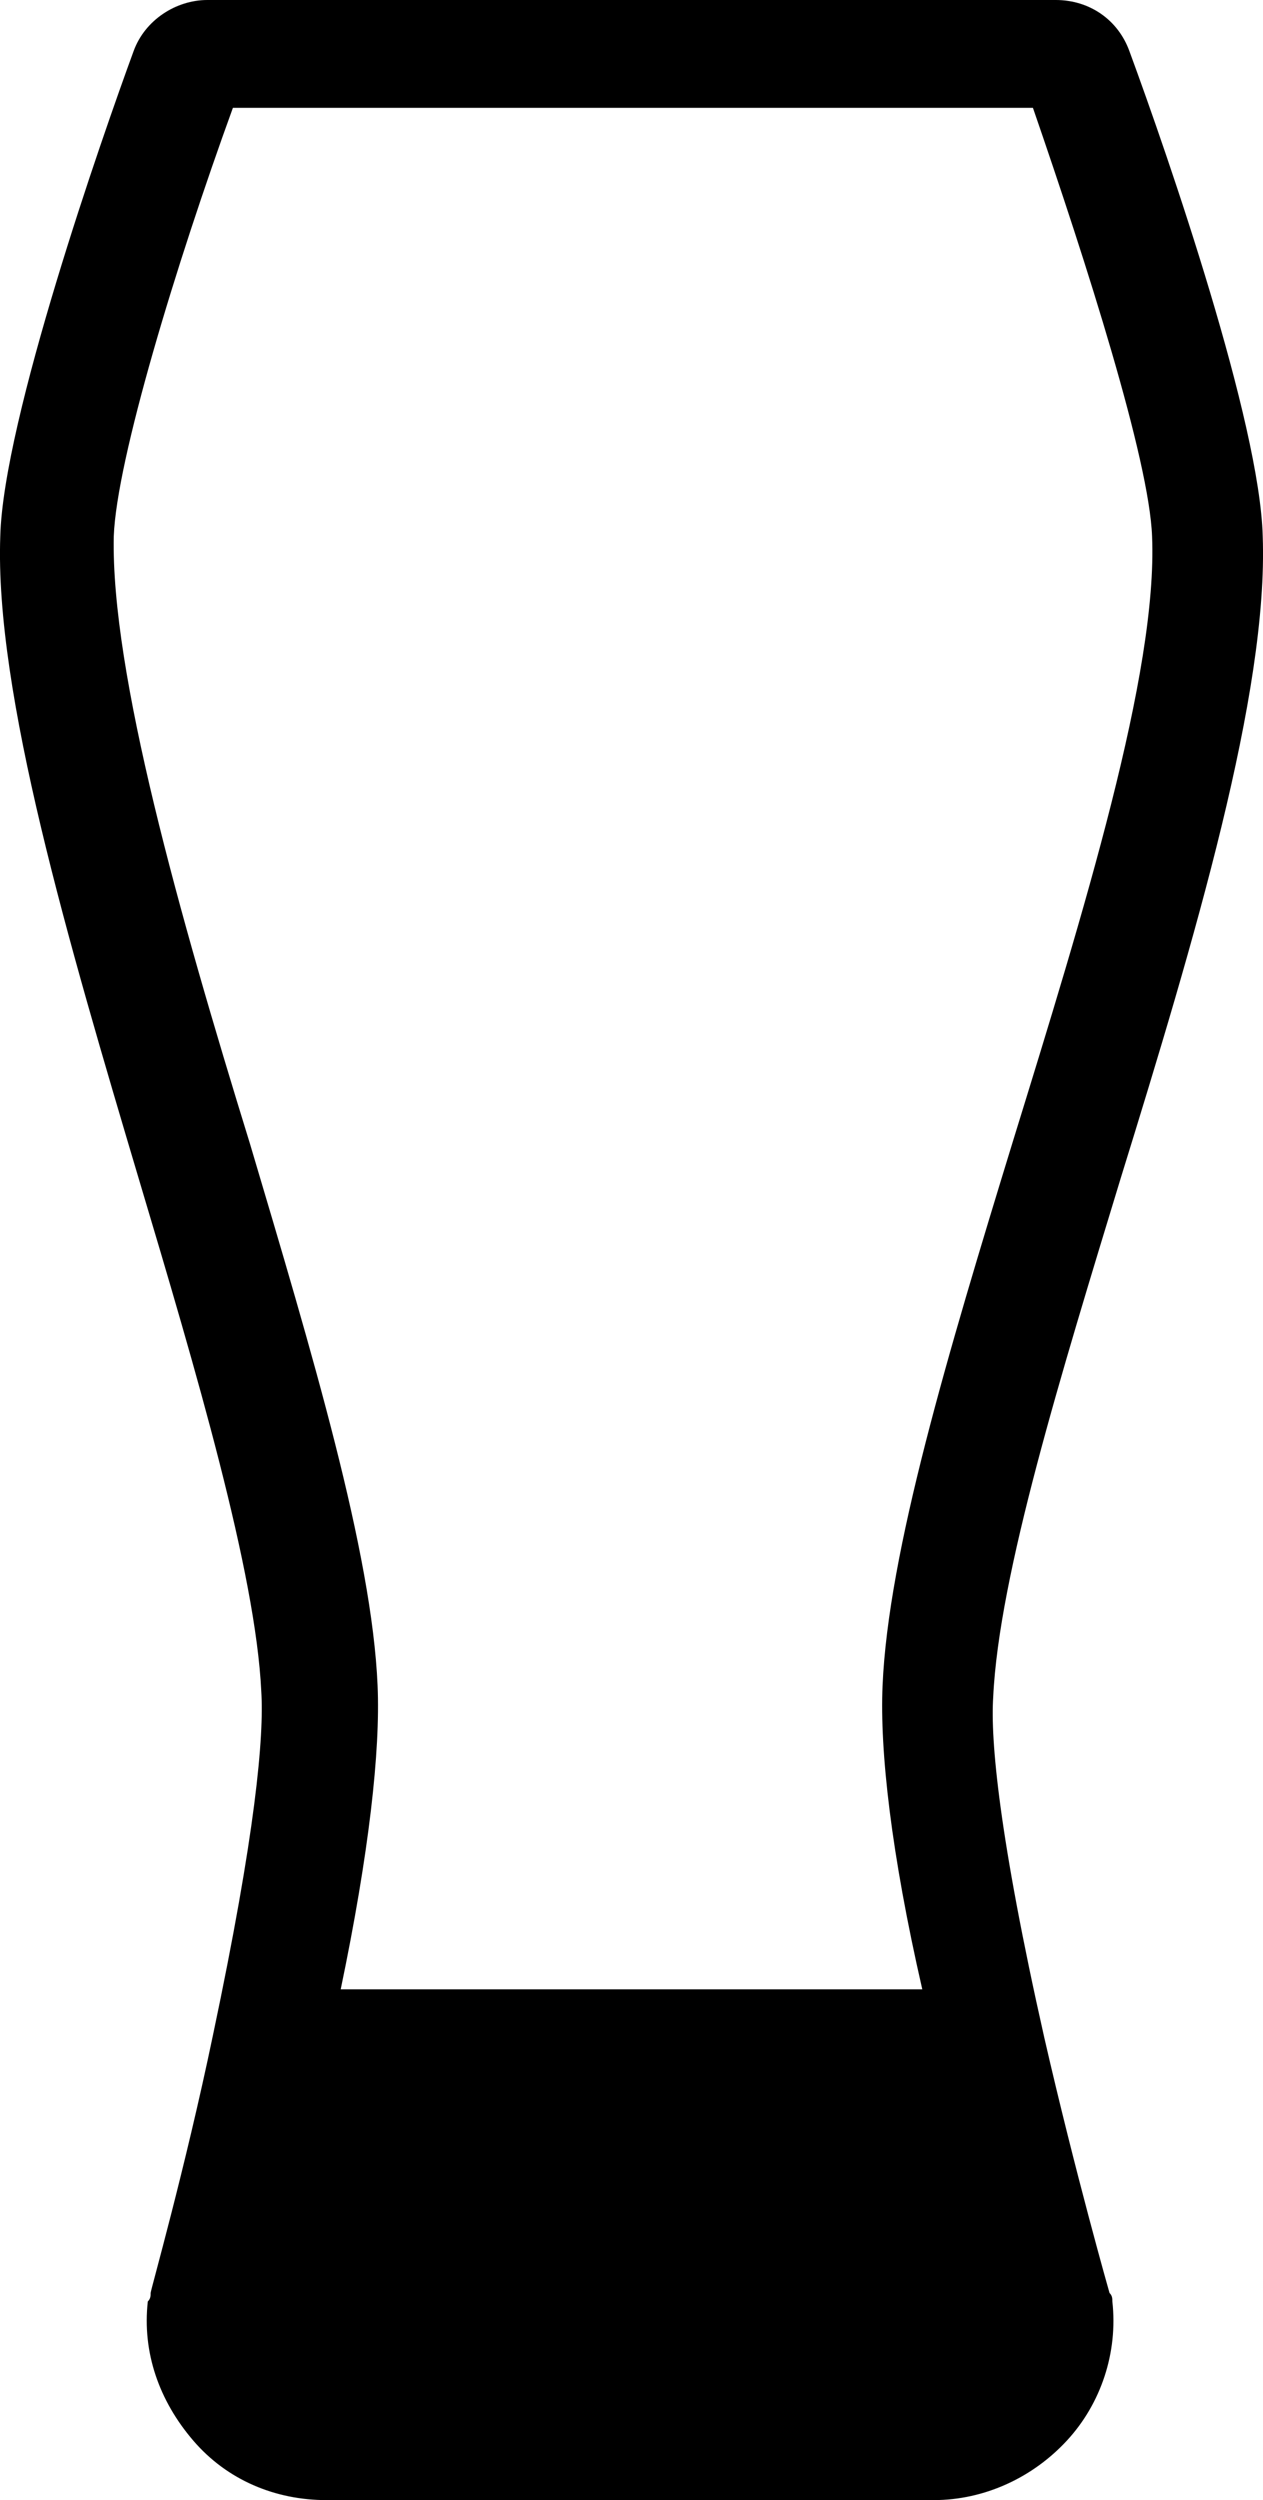 <svg xmlns="http://www.w3.org/2000/svg" xml:space="preserve" viewBox="27.69 6.1 44.52 88.1"><path d="M36.9 65.7c.1 1.6-.2 5-1.7 12.1-1 4.8-2.2 9-2.2 9.1s0 .2-.1.3c-.2 1.8.4 3.5 1.6 4.9s2.9 2.1 4.7 2.1h21.4c1.8 0 3.5-.8 4.7-2.1s1.8-3.1 1.6-4.9c0-.1 0-.2-.1-.3 0 0-1.2-4.2-2.3-9-1.6-7.1-1.9-10.5-1.8-12 .2-4.3 2.4-11.4 4.5-18.3 2.6-8.4 5.2-17.1 5-22.6-.1-4-3.3-13.3-4.7-17.1-.4-1.1-1.4-1.8-2.6-1.8H35c-1.1 0-2.2.7-2.6 1.8-1.1 3-4.6 13-4.7 17.1-.2 5.5 2.4 14.3 4.9 22.7 2 6.7 4.1 13.8 4.3 18M31.7 25c.1-2.7 2.2-9.6 4.2-15.1h28.2c1.9 5.5 4.1 12.4 4.2 15.1.2 4.8-2.4 13.2-4.9 21.3-2.3 7.5-4.4 14.5-4.6 19.2-.1 2.3.3 5.9 1.4 10.7H39.7c1-4.8 1.4-8.4 1.3-10.7-.2-4.7-2.3-11.7-4.5-19.1-2.5-8.1-4.9-16.6-4.8-21.4"/></svg>